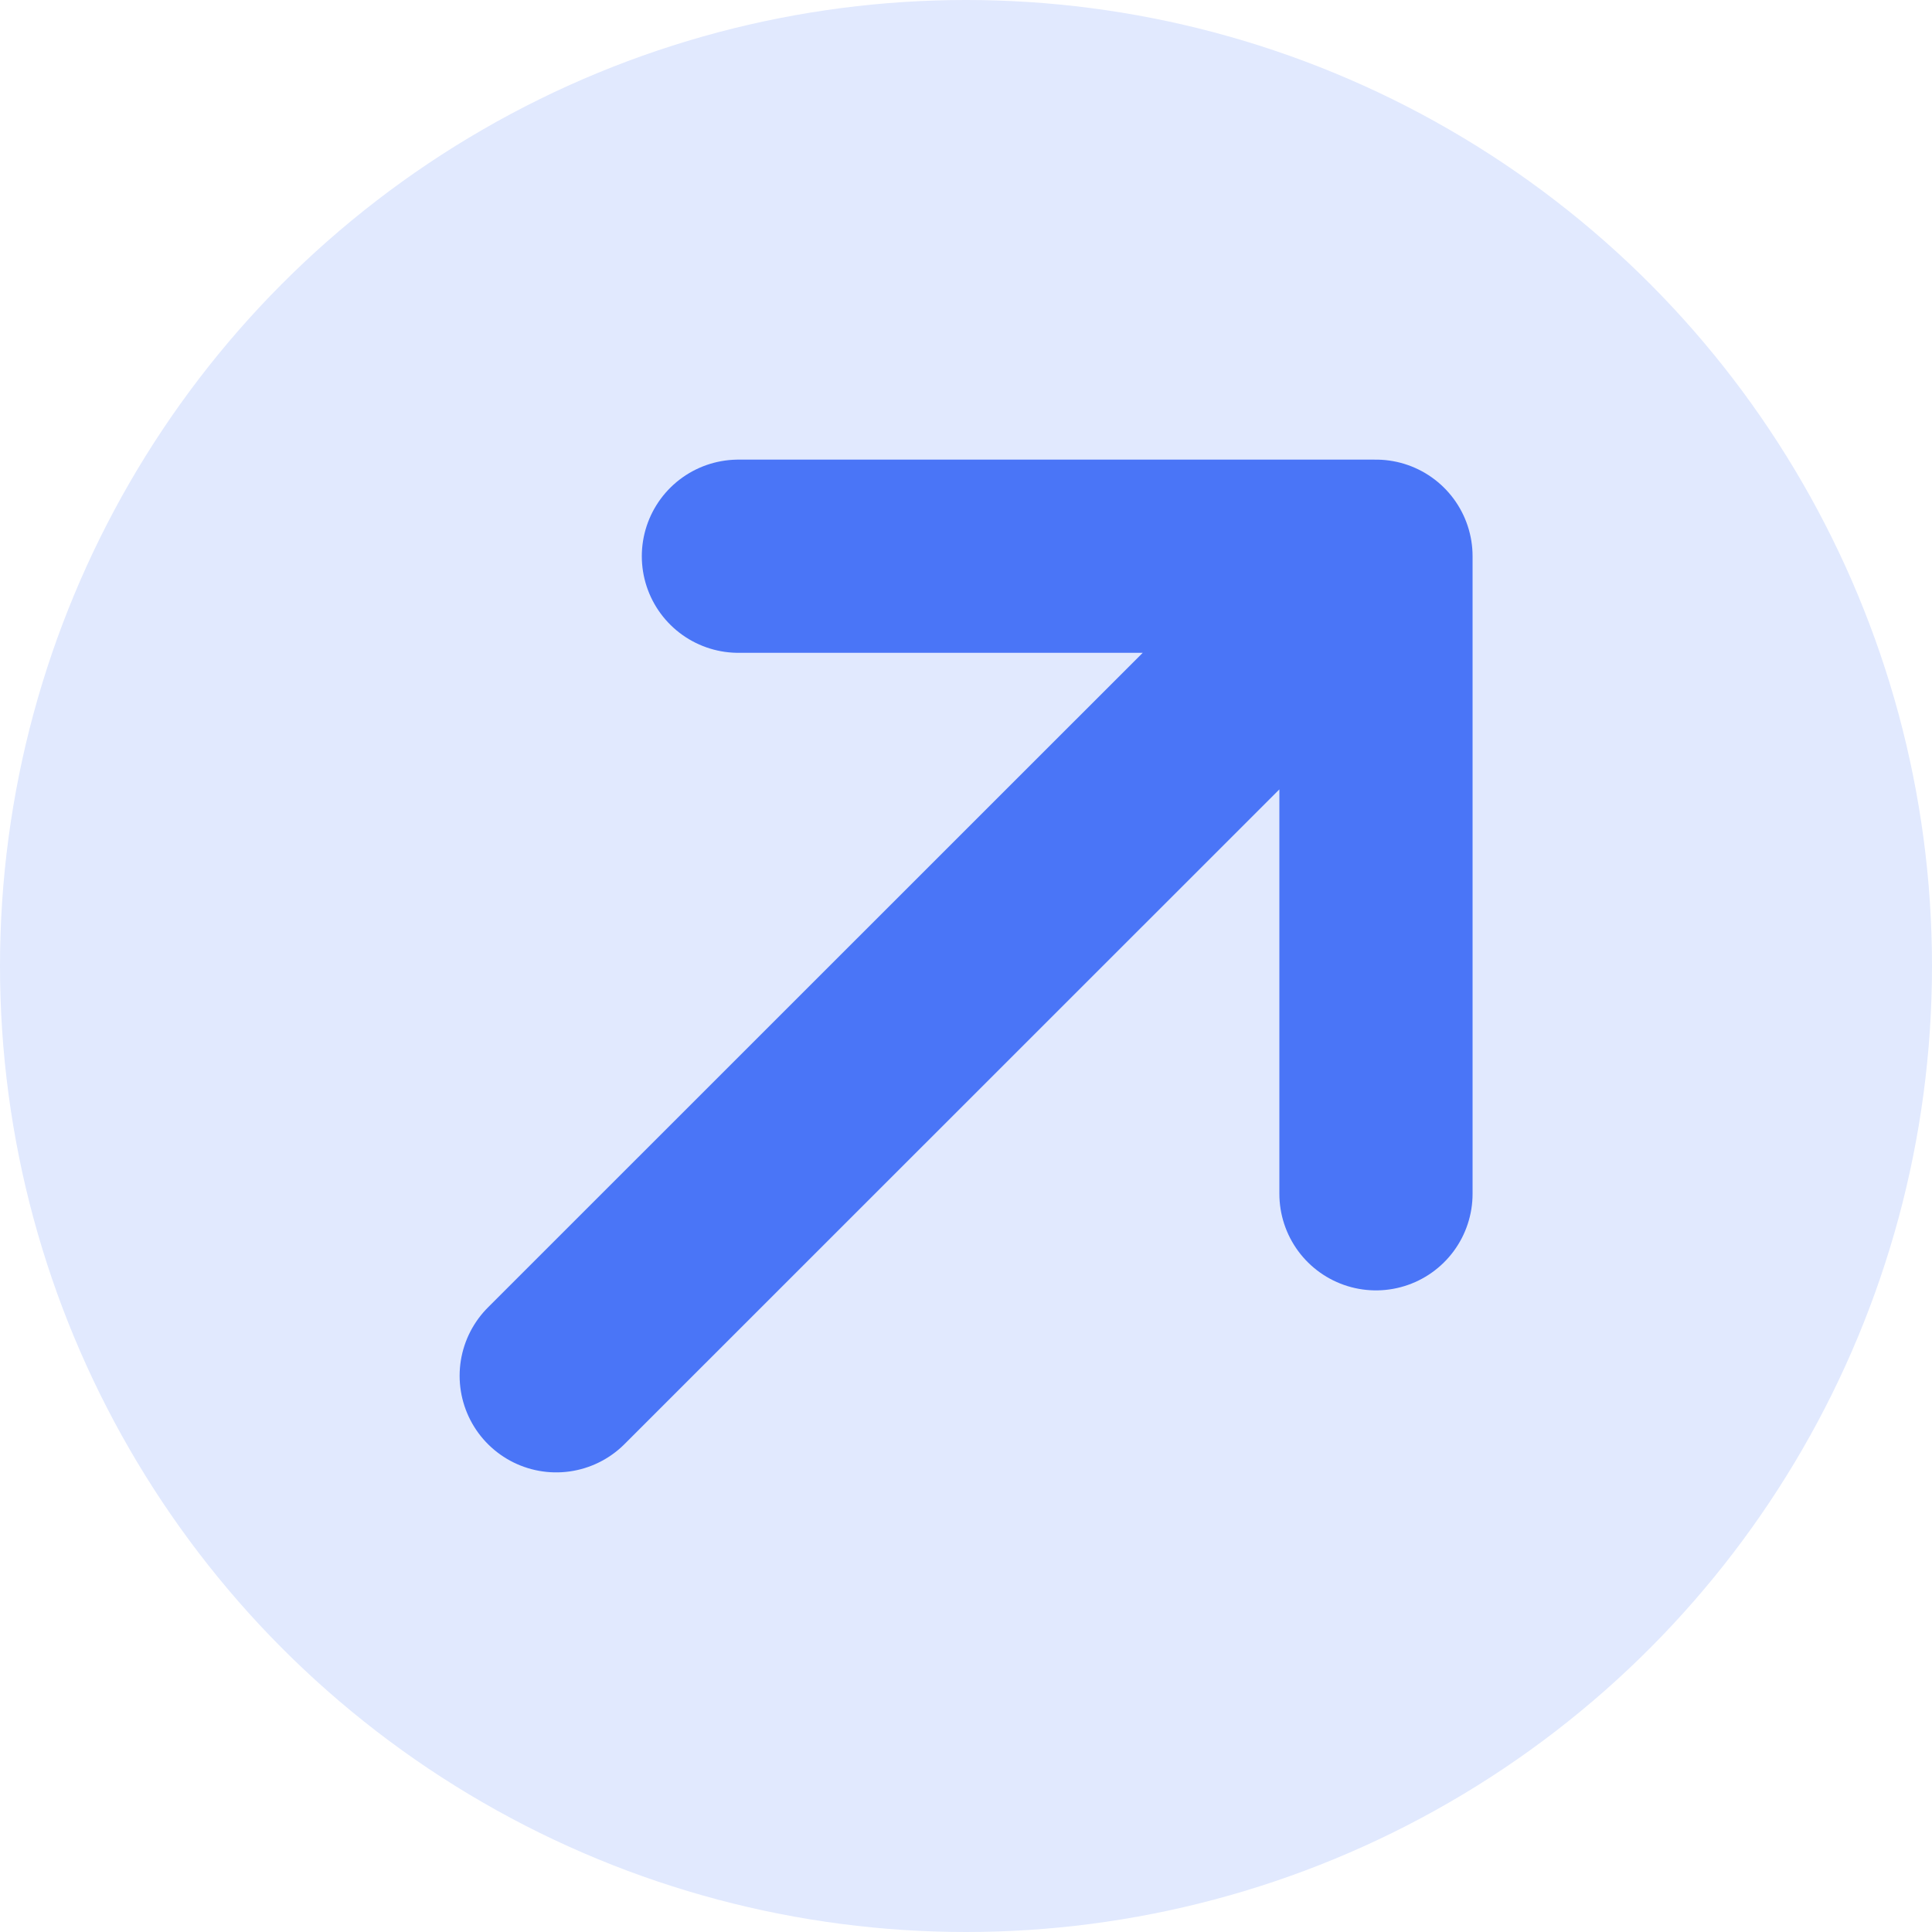 <svg width="10" height="10" viewBox="0 0 10 10" fill="none" xmlns="http://www.w3.org/2000/svg">
<ellipse cx="5" cy="5" rx="5" ry="5" transform="rotate(-180 5 5)" fill="#E1E9FE"/>
<path d="M3.822 2.879L7.122 2.879M7.122 2.879L7.122 6.179M7.122 2.879L2.879 7.121" stroke="#4A75F7" stroke-linecap="round" stroke-linejoin="round"/>
</svg>
